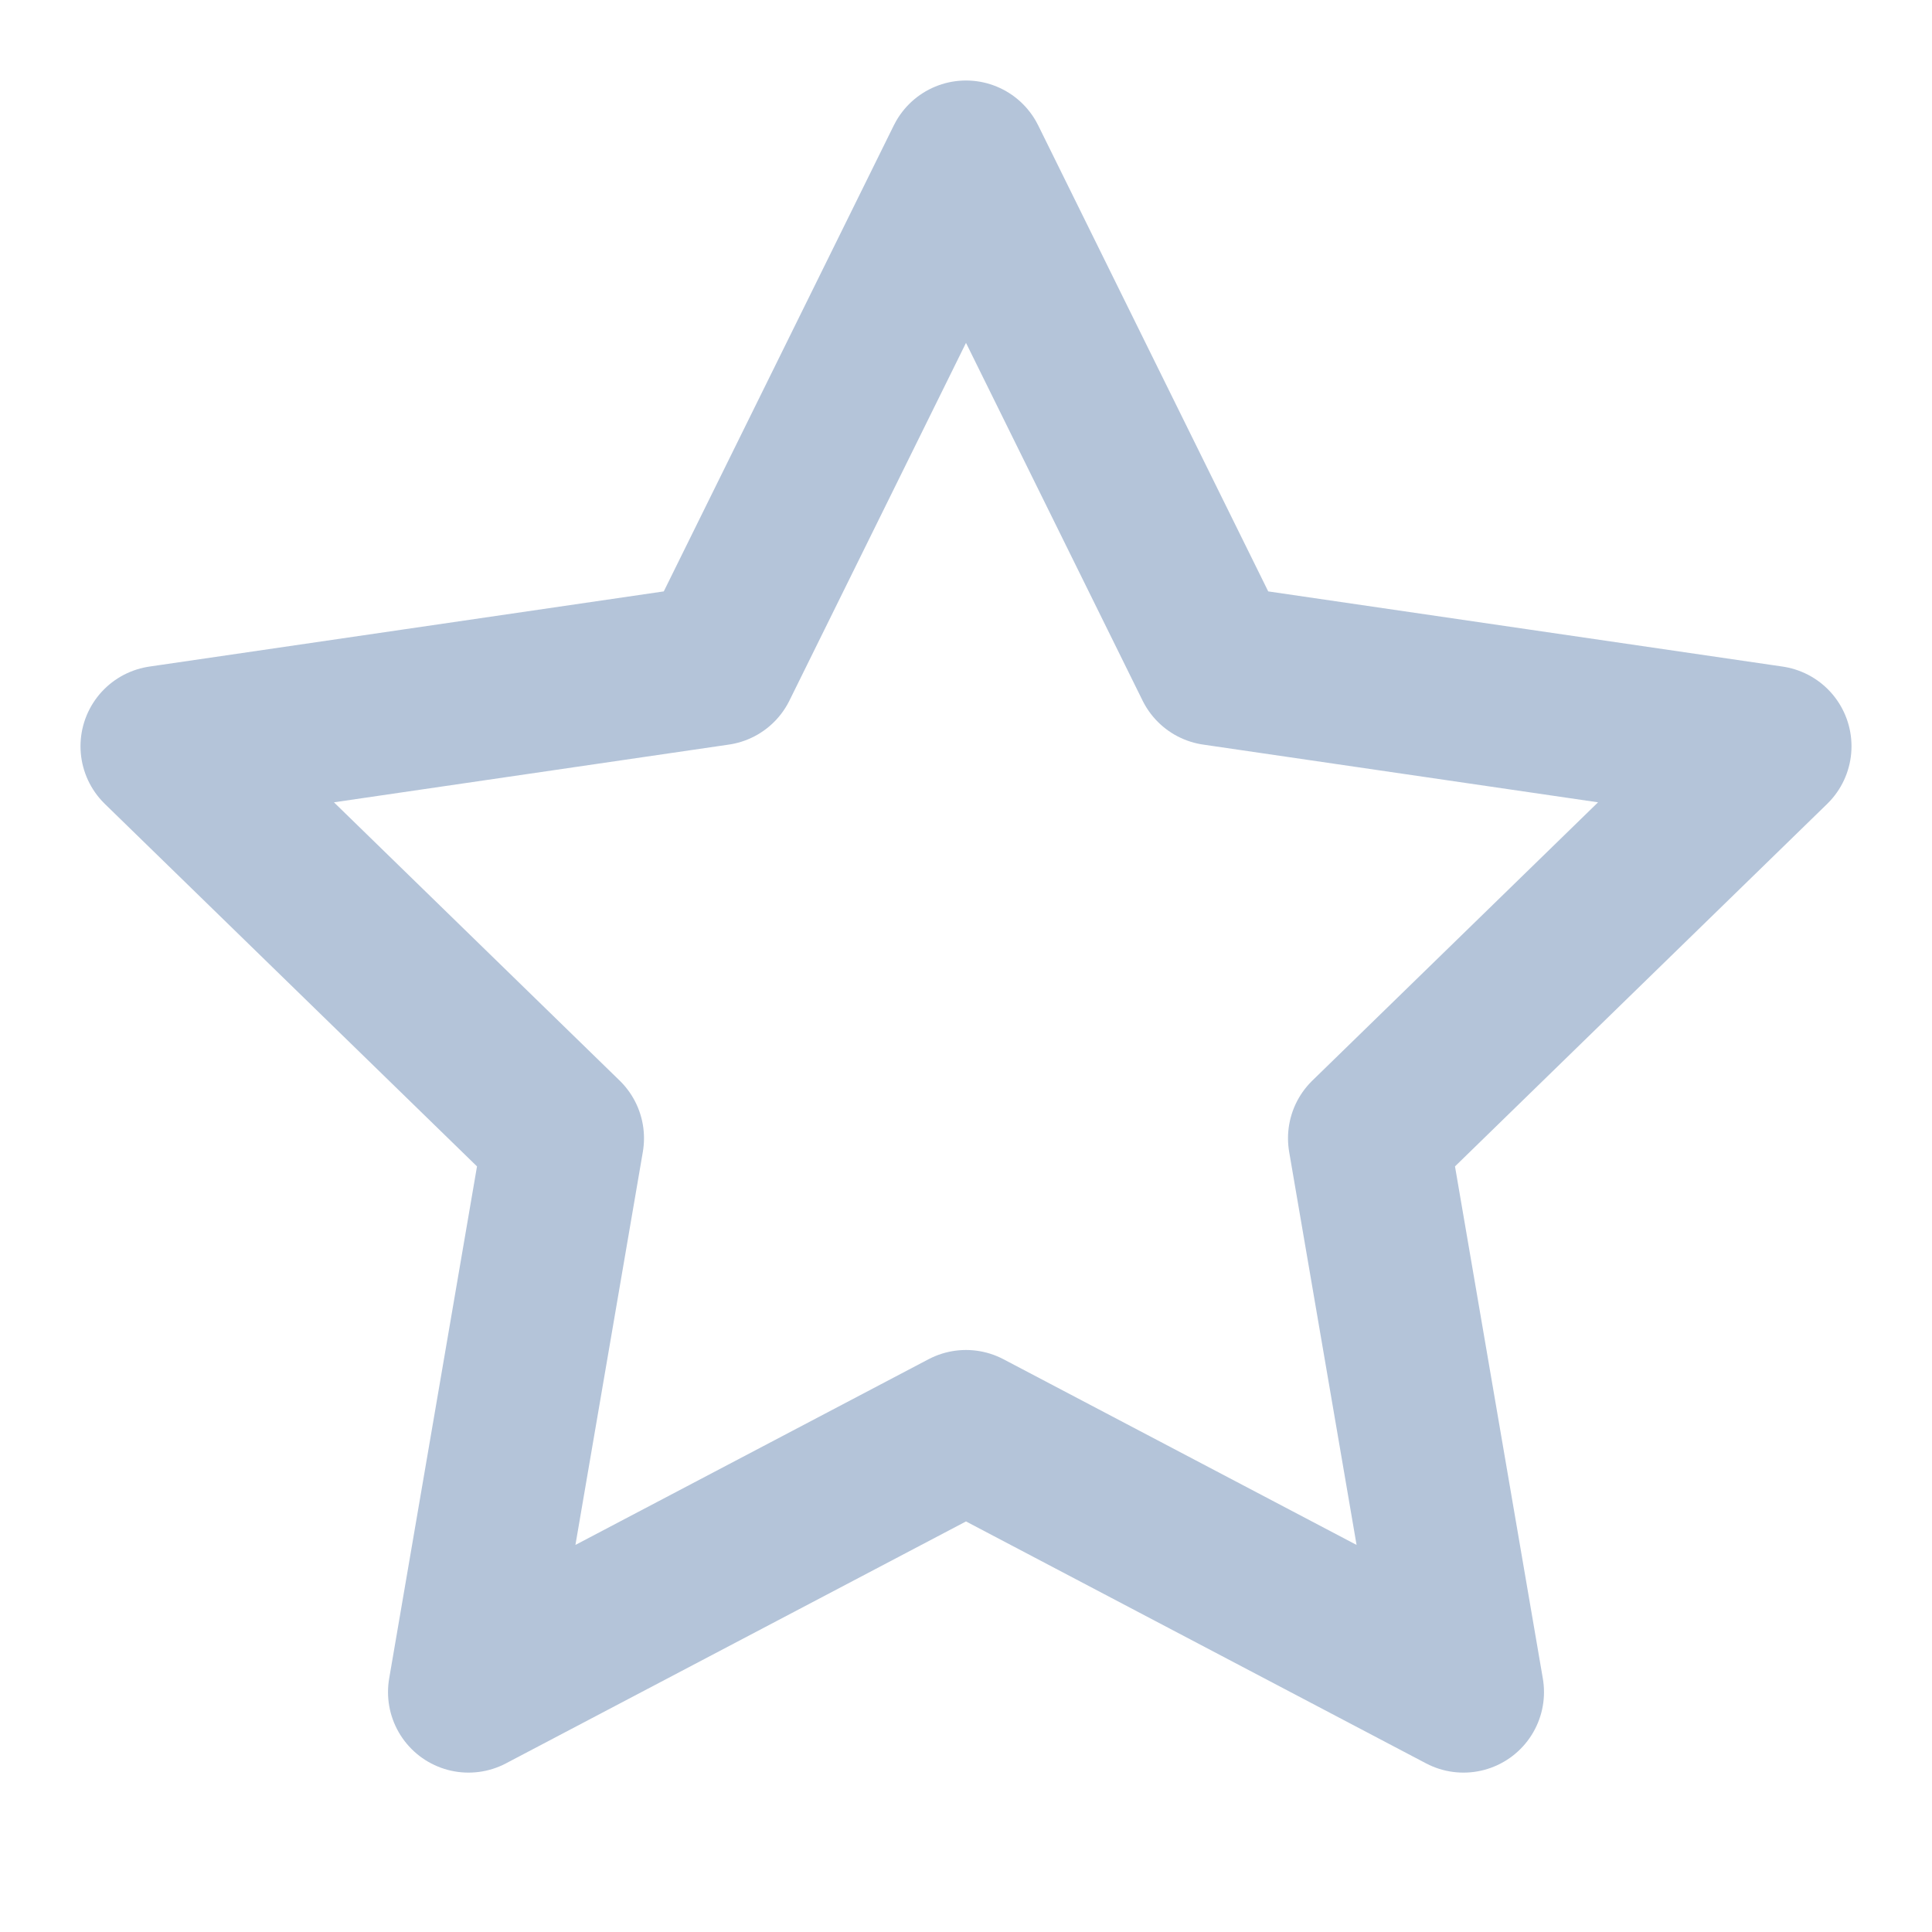 <svg xmlns="http://www.w3.org/2000/svg" width="16" height="16" viewBox="0 0 24 24" fill="none" stroke="#B4C4D9" stroke-width="2" stroke-linecap="round" stroke-linejoin="round" class="feather feather-star"><polygon points="12 2 15.09 8.26 22 9.27 17 14.14 18.18 21.02 12 17.77 5.82 21.02 7 14.14 2 9.27 8.91 8.26 12 2"></polygon></svg>